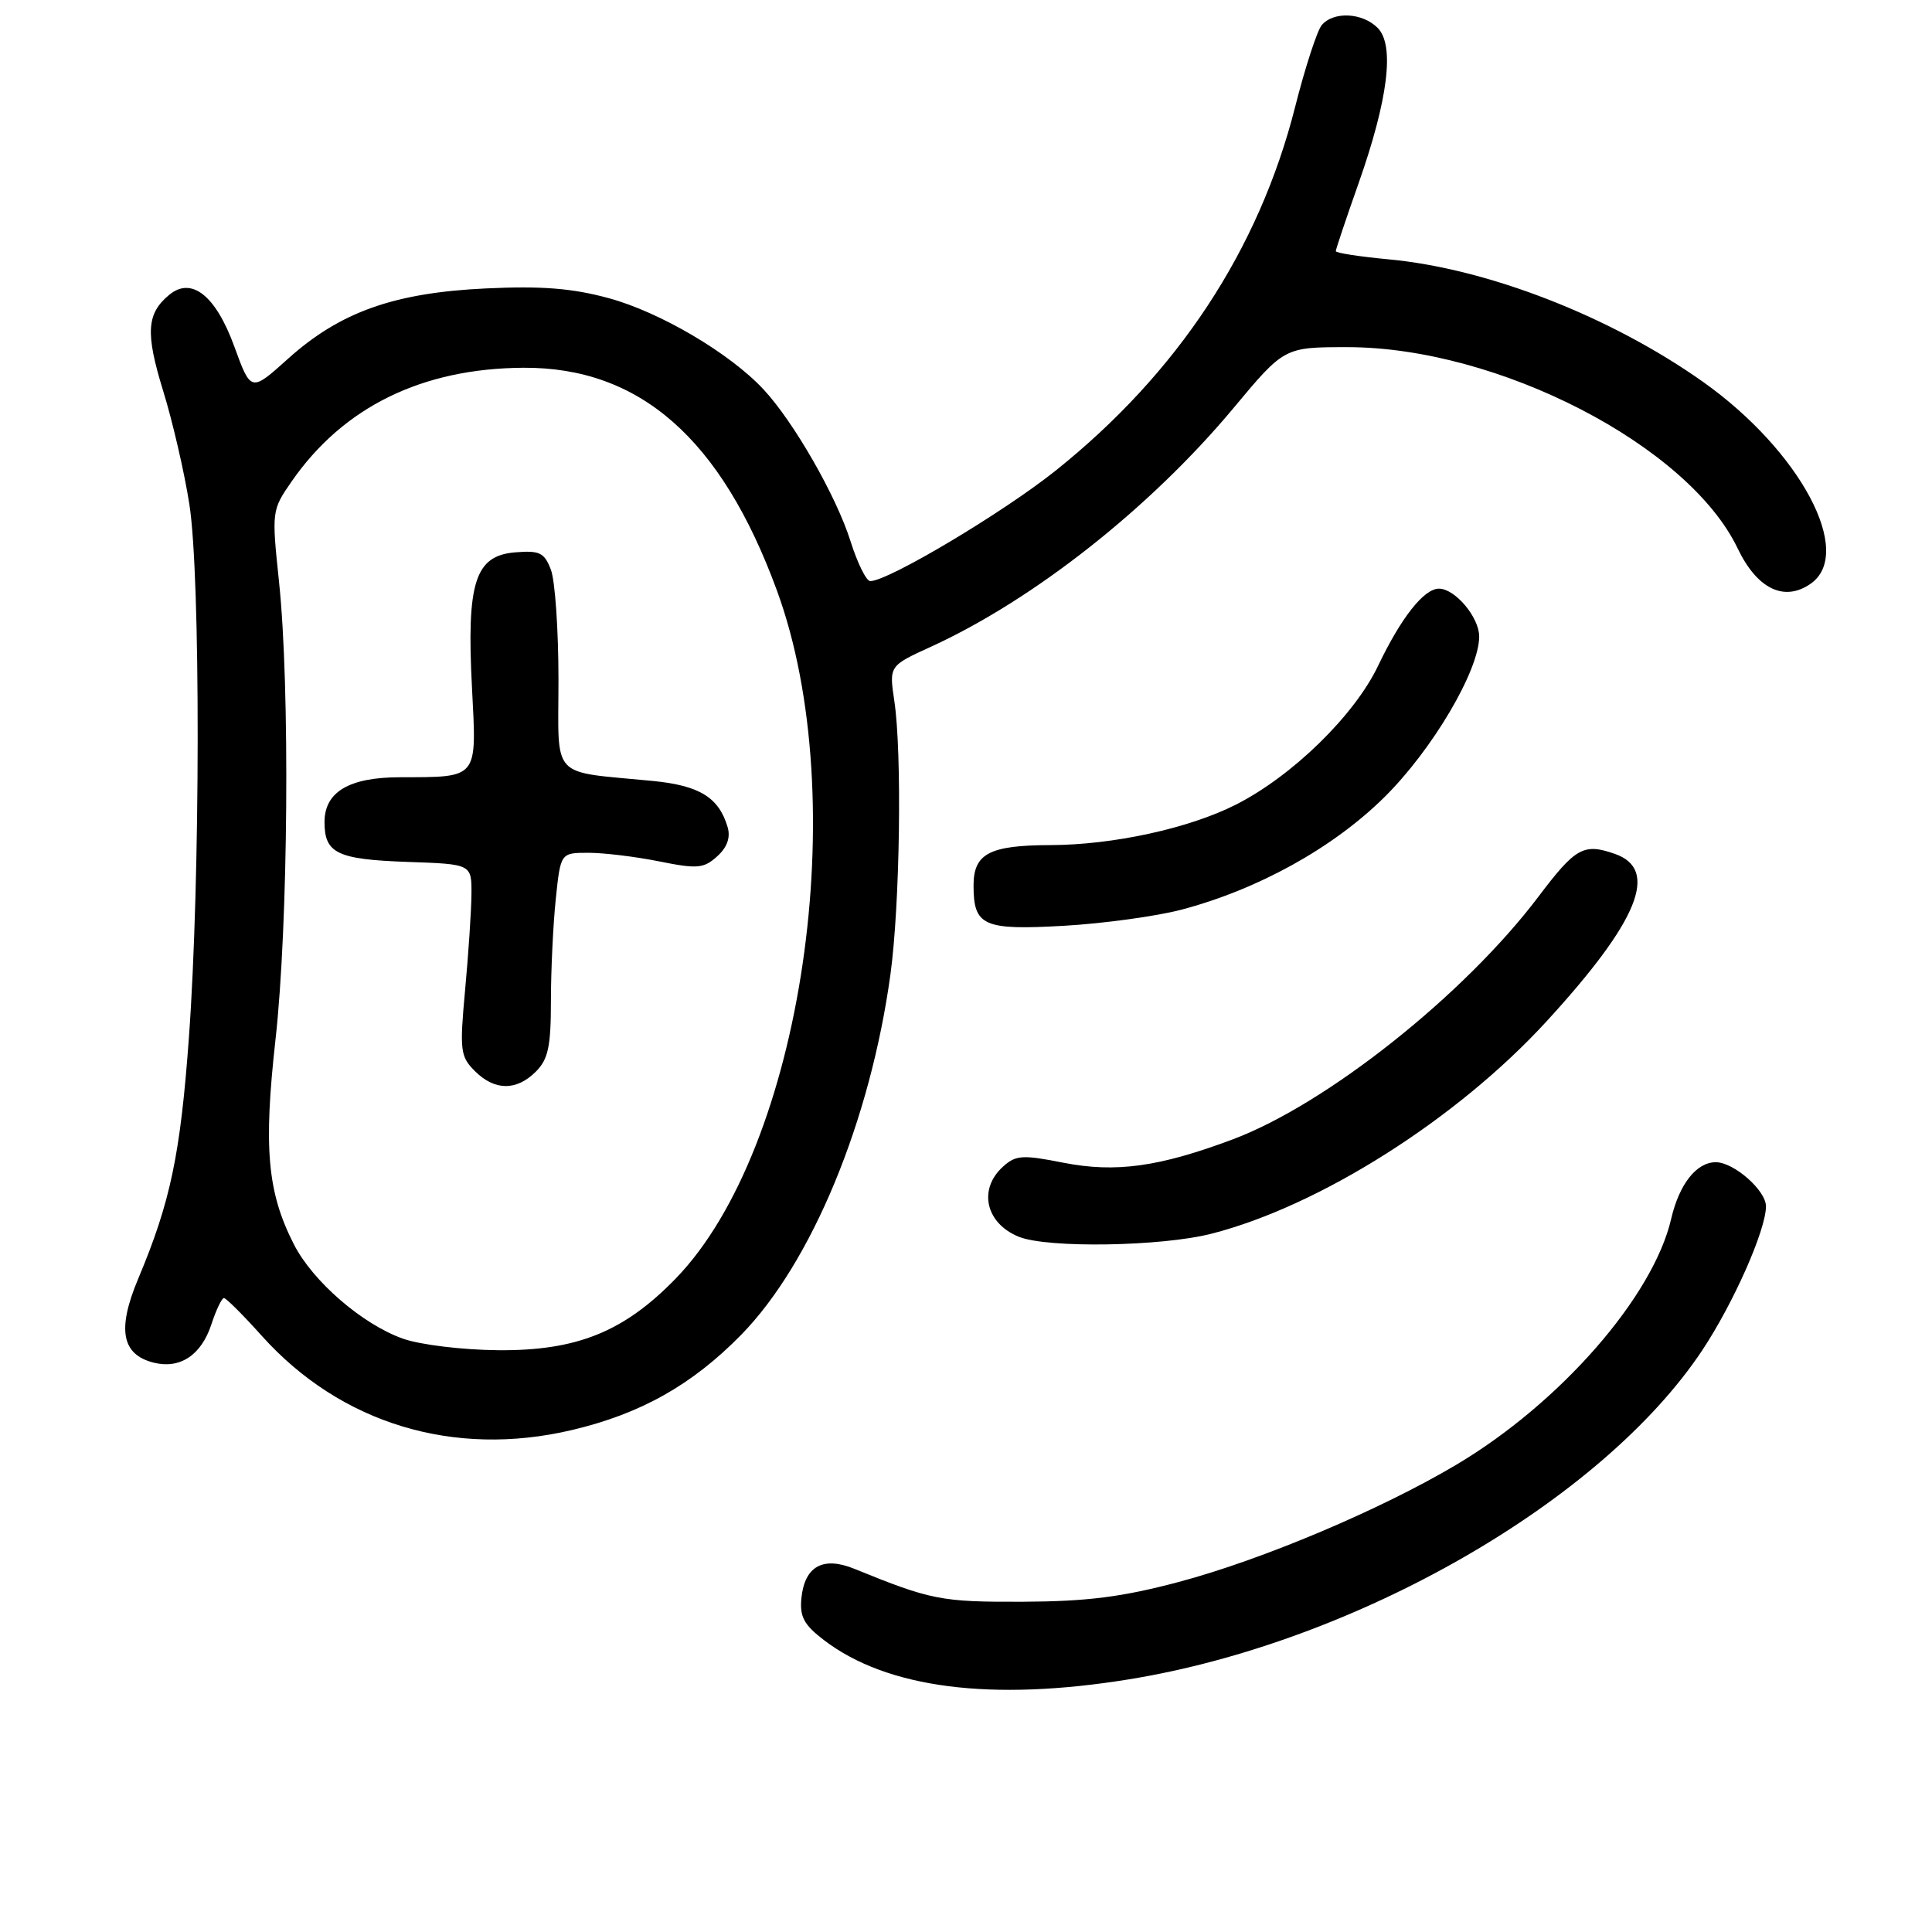 <?xml version="1.0" encoding="UTF-8" standalone="no"?>
<!DOCTYPE svg PUBLIC "-//W3C//DTD SVG 1.1//EN" "http://www.w3.org/Graphics/SVG/1.1/DTD/svg11.dtd" >
<svg xmlns="http://www.w3.org/2000/svg" xmlns:xlink="http://www.w3.org/1999/xlink" version="1.1" viewBox="0 0 256 256">
 <g >
 <path fill="currentColor"
d=" M 149.60 222.52 C 179.66 217.64 212.24 198.94 225.55 178.93 C 229.70 172.68 234.00 162.97 234.00 159.84 C 234.00 157.74 229.75 154.00 227.35 154.00 C 224.79 154.00 222.51 156.90 221.44 161.50 C 219.05 171.81 206.73 185.91 192.96 194.09 C 182.95 200.04 167.23 206.68 156.22 209.61 C 148.66 211.62 144.06 212.20 135.50 212.24 C 124.71 212.28 123.38 212.02 113.22 207.88 C 109.06 206.18 106.62 207.53 106.19 211.76 C 105.95 214.22 106.52 215.30 109.20 217.34 C 117.55 223.71 131.34 225.48 149.60 222.52 Z  M 75.77 189.49 C 84.90 187.34 91.71 183.50 98.21 176.87 C 107.55 167.32 115.32 148.55 117.99 129.10 C 119.25 119.87 119.54 99.76 118.50 92.86 C 117.81 88.23 117.81 88.23 123.37 85.69 C 137.00 79.45 152.42 67.28 163.42 54.10 C 170.17 46.00 170.17 46.00 178.53 46.00 C 198.48 46.00 223.72 59.02 230.25 72.67 C 232.83 78.05 236.43 79.79 239.93 77.34 C 245.75 73.26 238.55 59.75 225.69 50.62 C 213.44 41.94 197.14 35.58 183.96 34.36 C 180.13 34.00 177.00 33.52 177.00 33.28 C 177.00 33.04 178.35 29.01 180.00 24.34 C 183.94 13.17 184.83 5.97 182.54 3.69 C 180.52 1.66 176.67 1.48 175.13 3.34 C 174.52 4.08 172.93 8.96 171.61 14.17 C 166.81 33.10 156.08 49.40 139.89 62.35 C 132.92 67.92 117.70 77.00 115.31 77.00 C 114.79 77.00 113.62 74.63 112.70 71.72 C 110.82 65.75 105.19 55.92 101.18 51.61 C 96.72 46.81 87.44 41.34 80.63 39.50 C 75.80 38.19 71.76 37.87 64.35 38.22 C 52.23 38.79 45.06 41.34 38.17 47.53 C 33.25 51.96 33.25 51.96 31.05 45.92 C 28.59 39.16 25.38 36.61 22.42 39.07 C 19.42 41.55 19.26 44.13 21.60 51.73 C 22.86 55.79 24.43 62.58 25.09 66.81 C 26.59 76.30 26.55 116.75 25.03 137.50 C 23.90 153.00 22.58 159.28 18.32 169.42 C 15.49 176.15 16.11 179.49 20.37 180.56 C 23.85 181.43 26.66 179.57 28.00 175.51 C 28.63 173.58 29.39 172.00 29.67 172.00 C 29.96 172.00 32.23 174.26 34.71 177.03 C 45.15 188.64 60.12 193.18 75.77 189.49 Z  M 160.54 163.47 C 174.88 159.80 193.08 148.26 204.94 135.32 C 217.12 122.03 219.90 115.21 213.97 113.14 C 209.84 111.70 208.77 112.30 203.86 118.80 C 194.04 131.81 175.76 146.32 163.35 150.97 C 153.59 154.63 147.83 155.42 140.92 154.07 C 135.48 152.99 134.60 153.05 132.90 154.59 C 129.57 157.60 130.61 162.12 135.03 163.89 C 138.86 165.41 153.91 165.17 160.54 163.47 Z  M 156.50 120.55 C 166.67 117.87 176.60 112.38 183.42 105.65 C 189.79 99.36 196.00 88.84 196.00 84.34 C 196.00 81.80 192.81 78.00 190.67 78.00 C 188.68 78.00 185.66 81.83 182.62 88.19 C 179.48 94.79 171.24 102.83 163.74 106.63 C 157.56 109.76 147.48 111.96 139.18 111.98 C 131.10 112.00 129.00 113.11 129.00 117.34 C 129.00 122.70 130.31 123.28 141.00 122.67 C 146.22 122.37 153.20 121.41 156.50 120.55 Z  M 53.39 177.38 C 48.02 175.48 41.44 169.79 38.94 164.88 C 35.42 157.98 34.90 152.12 36.51 137.70 C 38.19 122.60 38.44 90.97 36.97 77.07 C 35.99 67.74 36.01 67.59 38.64 63.80 C 45.48 53.93 55.91 48.81 69.35 48.73 C 84.77 48.64 95.57 58.12 102.94 78.23 C 113.12 105.98 106.32 152.14 89.52 169.43 C 82.67 176.48 76.42 179.00 66.00 178.91 C 61.28 178.87 55.67 178.19 53.39 177.38 Z  M 71.00 142.00 C 72.64 140.36 73.00 138.67 73.00 132.65 C 73.00 128.60 73.29 122.53 73.64 119.15 C 74.28 113.00 74.28 113.00 77.98 113.00 C 80.01 113.00 84.22 113.51 87.35 114.14 C 92.41 115.16 93.25 115.08 95.03 113.47 C 96.36 112.27 96.82 110.97 96.41 109.58 C 95.24 105.66 92.69 104.09 86.50 103.48 C 72.75 102.14 74.00 103.48 74.00 90.02 C 74.00 83.48 73.55 76.95 73.00 75.50 C 72.13 73.22 71.51 72.92 68.25 73.19 C 62.94 73.63 61.81 77.18 62.54 91.12 C 63.17 103.33 63.47 102.96 52.97 102.99 C 46.25 103.00 43.00 104.94 43.00 108.93 C 43.00 113.08 44.68 113.88 54.05 114.21 C 62.50 114.50 62.50 114.50 62.47 118.50 C 62.45 120.70 62.07 126.40 61.63 131.17 C 60.89 139.20 60.99 139.99 62.92 141.92 C 65.54 144.54 68.43 144.57 71.00 142.00 Z "/>
</g>
</svg>